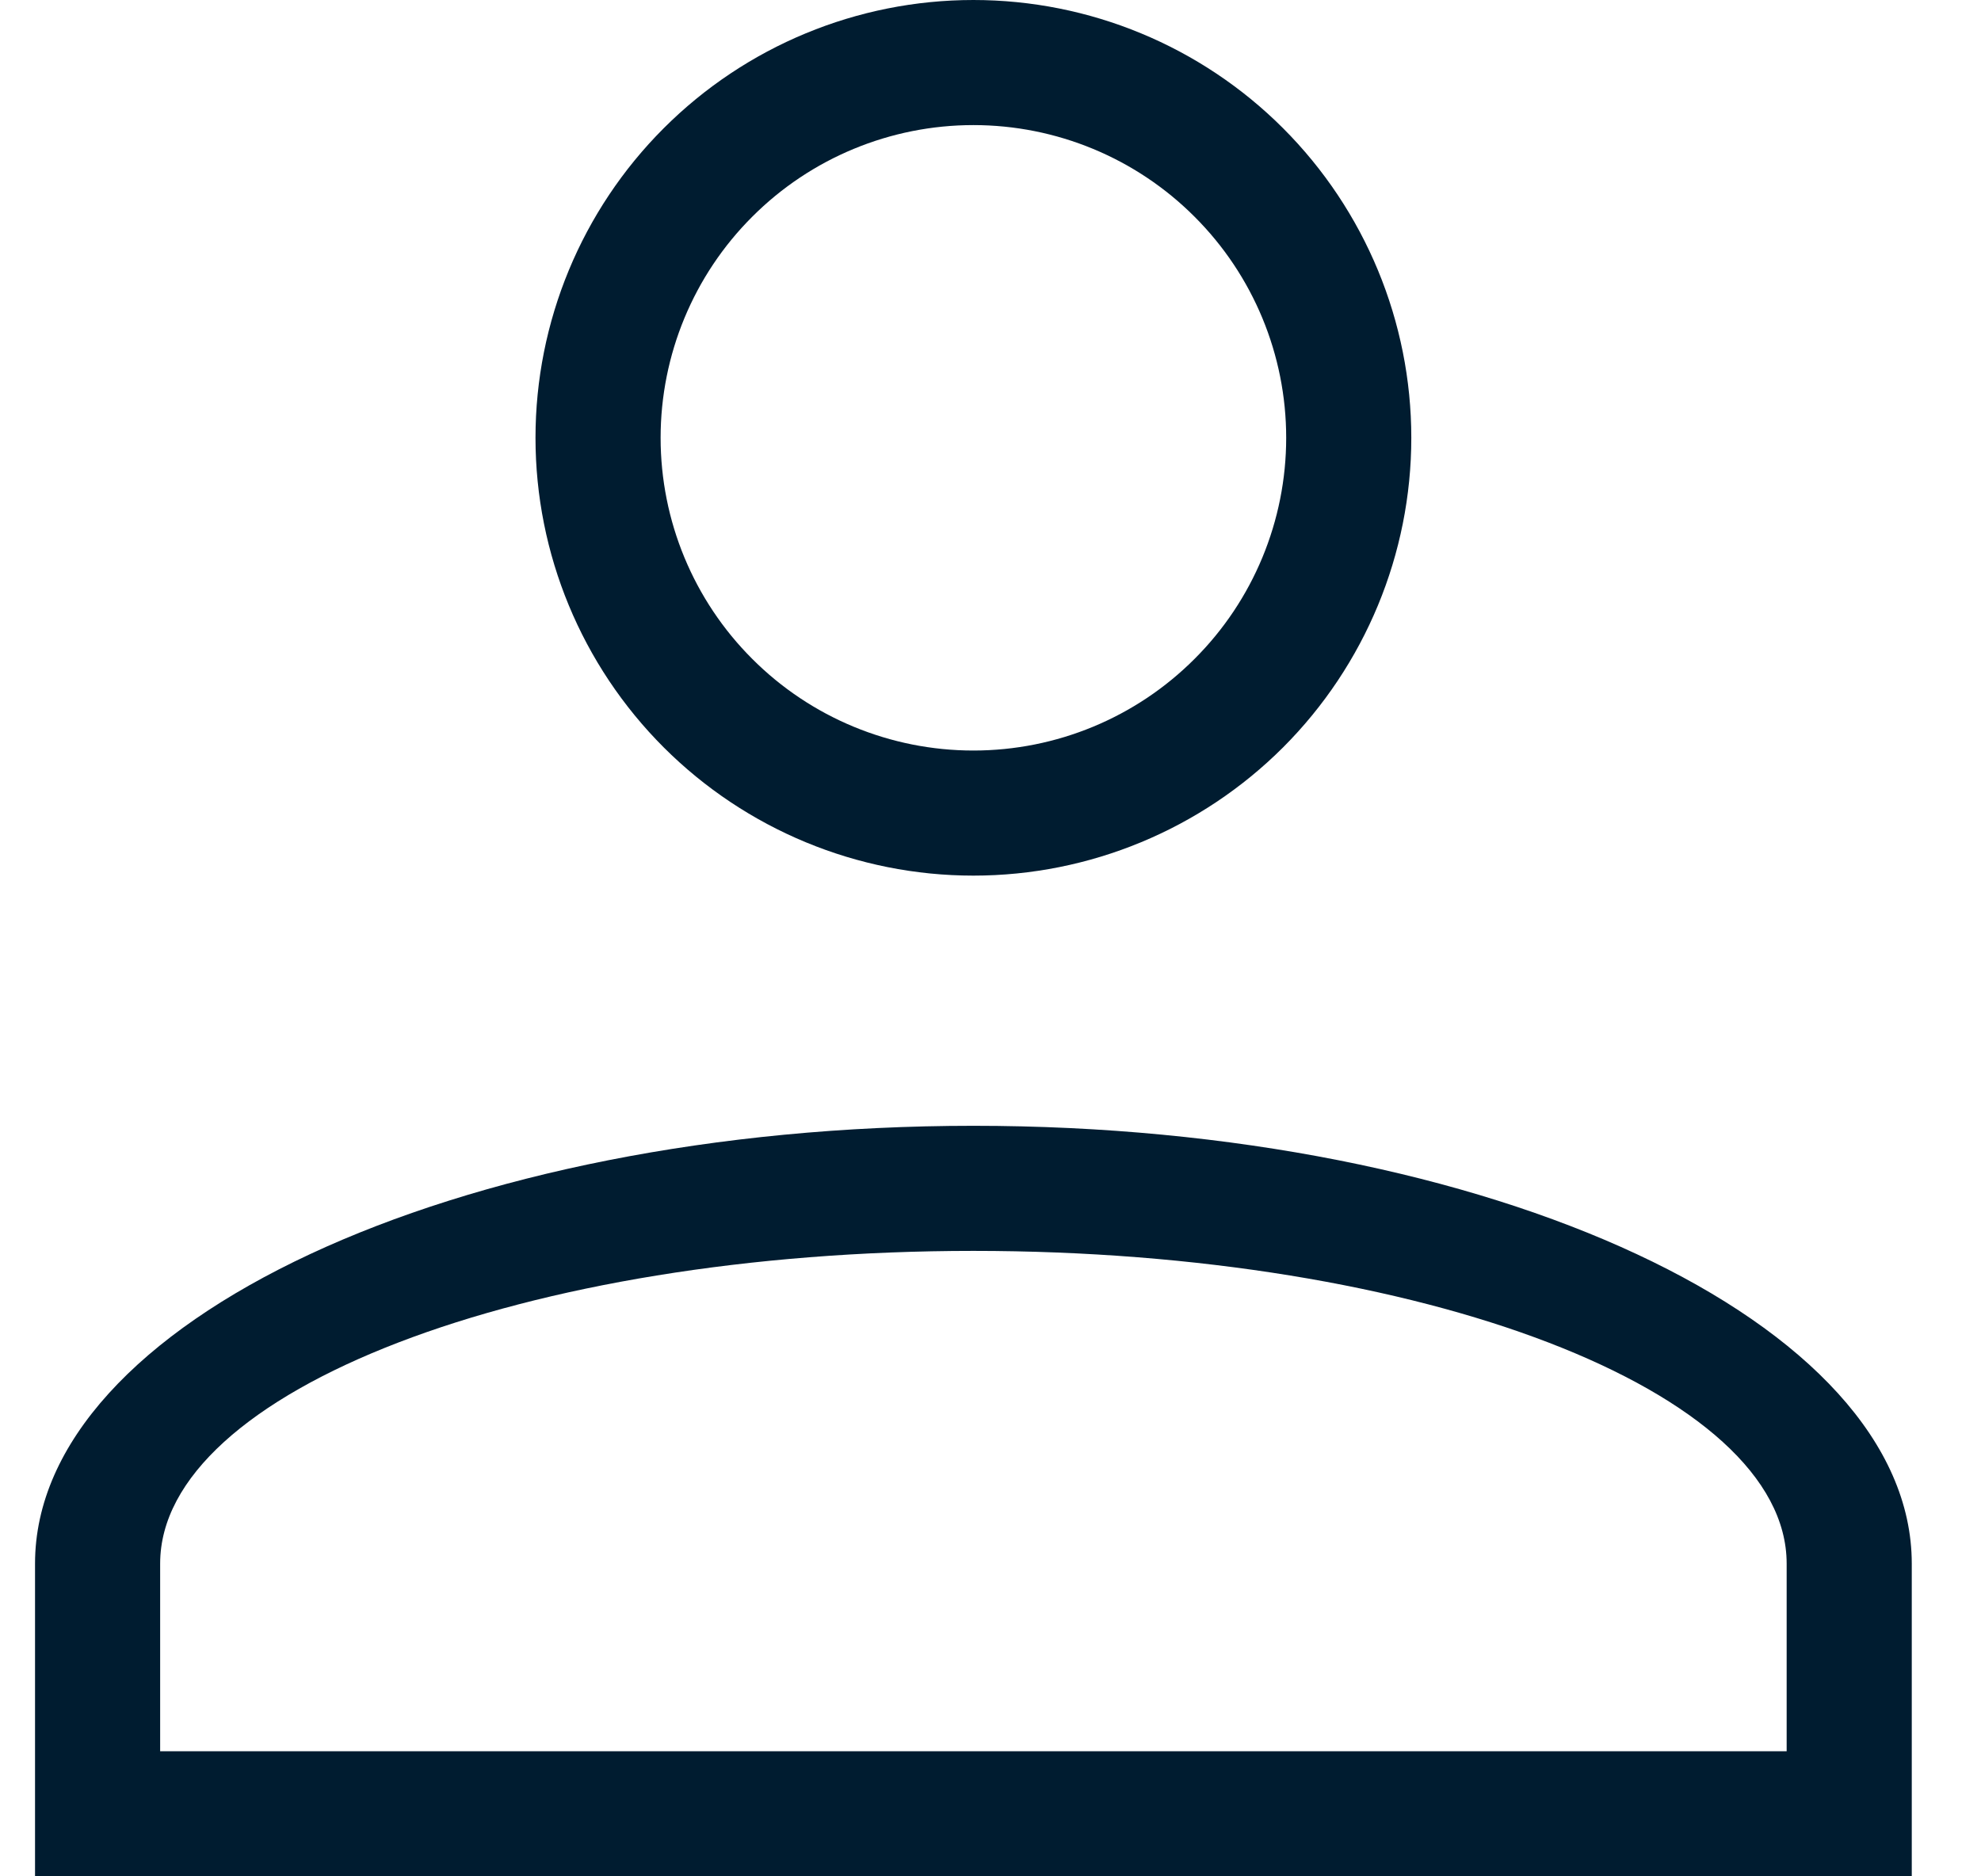 <svg width="19" height="18" viewBox="0 0 19 18" fill="none" xmlns="http://www.w3.org/2000/svg">
<path d="M9.336 10.8C14.304 10.8 18.336 12.684 18.336 15V18H0.336V15C0.336 12.684 4.368 10.8 9.336 10.8ZM17.136 15C17.136 13.344 13.644 12 9.336 12C5.028 12 1.536 13.344 1.536 15V16.8H17.136V15ZM9.336 0C10.45 0 11.518 0.442 12.306 1.23C13.093 2.018 13.536 3.086 13.536 4.2C13.536 5.314 13.093 6.382 12.306 7.17C11.518 7.957 10.45 8.4 9.336 8.4C8.222 8.4 7.154 7.957 6.366 7.17C5.578 6.382 5.136 5.314 5.136 4.2C5.136 3.086 5.578 2.018 6.366 1.23C7.154 0.442 8.222 0 9.336 0ZM9.336 1.2C8.54 1.2 7.777 1.516 7.215 2.079C6.652 2.641 6.336 3.404 6.336 4.2C6.336 4.996 6.652 5.759 7.215 6.321C7.777 6.884 8.54 7.2 9.336 7.2C10.132 7.2 10.895 6.884 11.457 6.321C12.02 5.759 12.336 4.996 12.336 4.2C12.336 3.404 12.02 2.641 11.457 2.079C10.895 1.516 10.132 1.2 9.336 1.2Z" fill="#001C30"/>
</svg>
